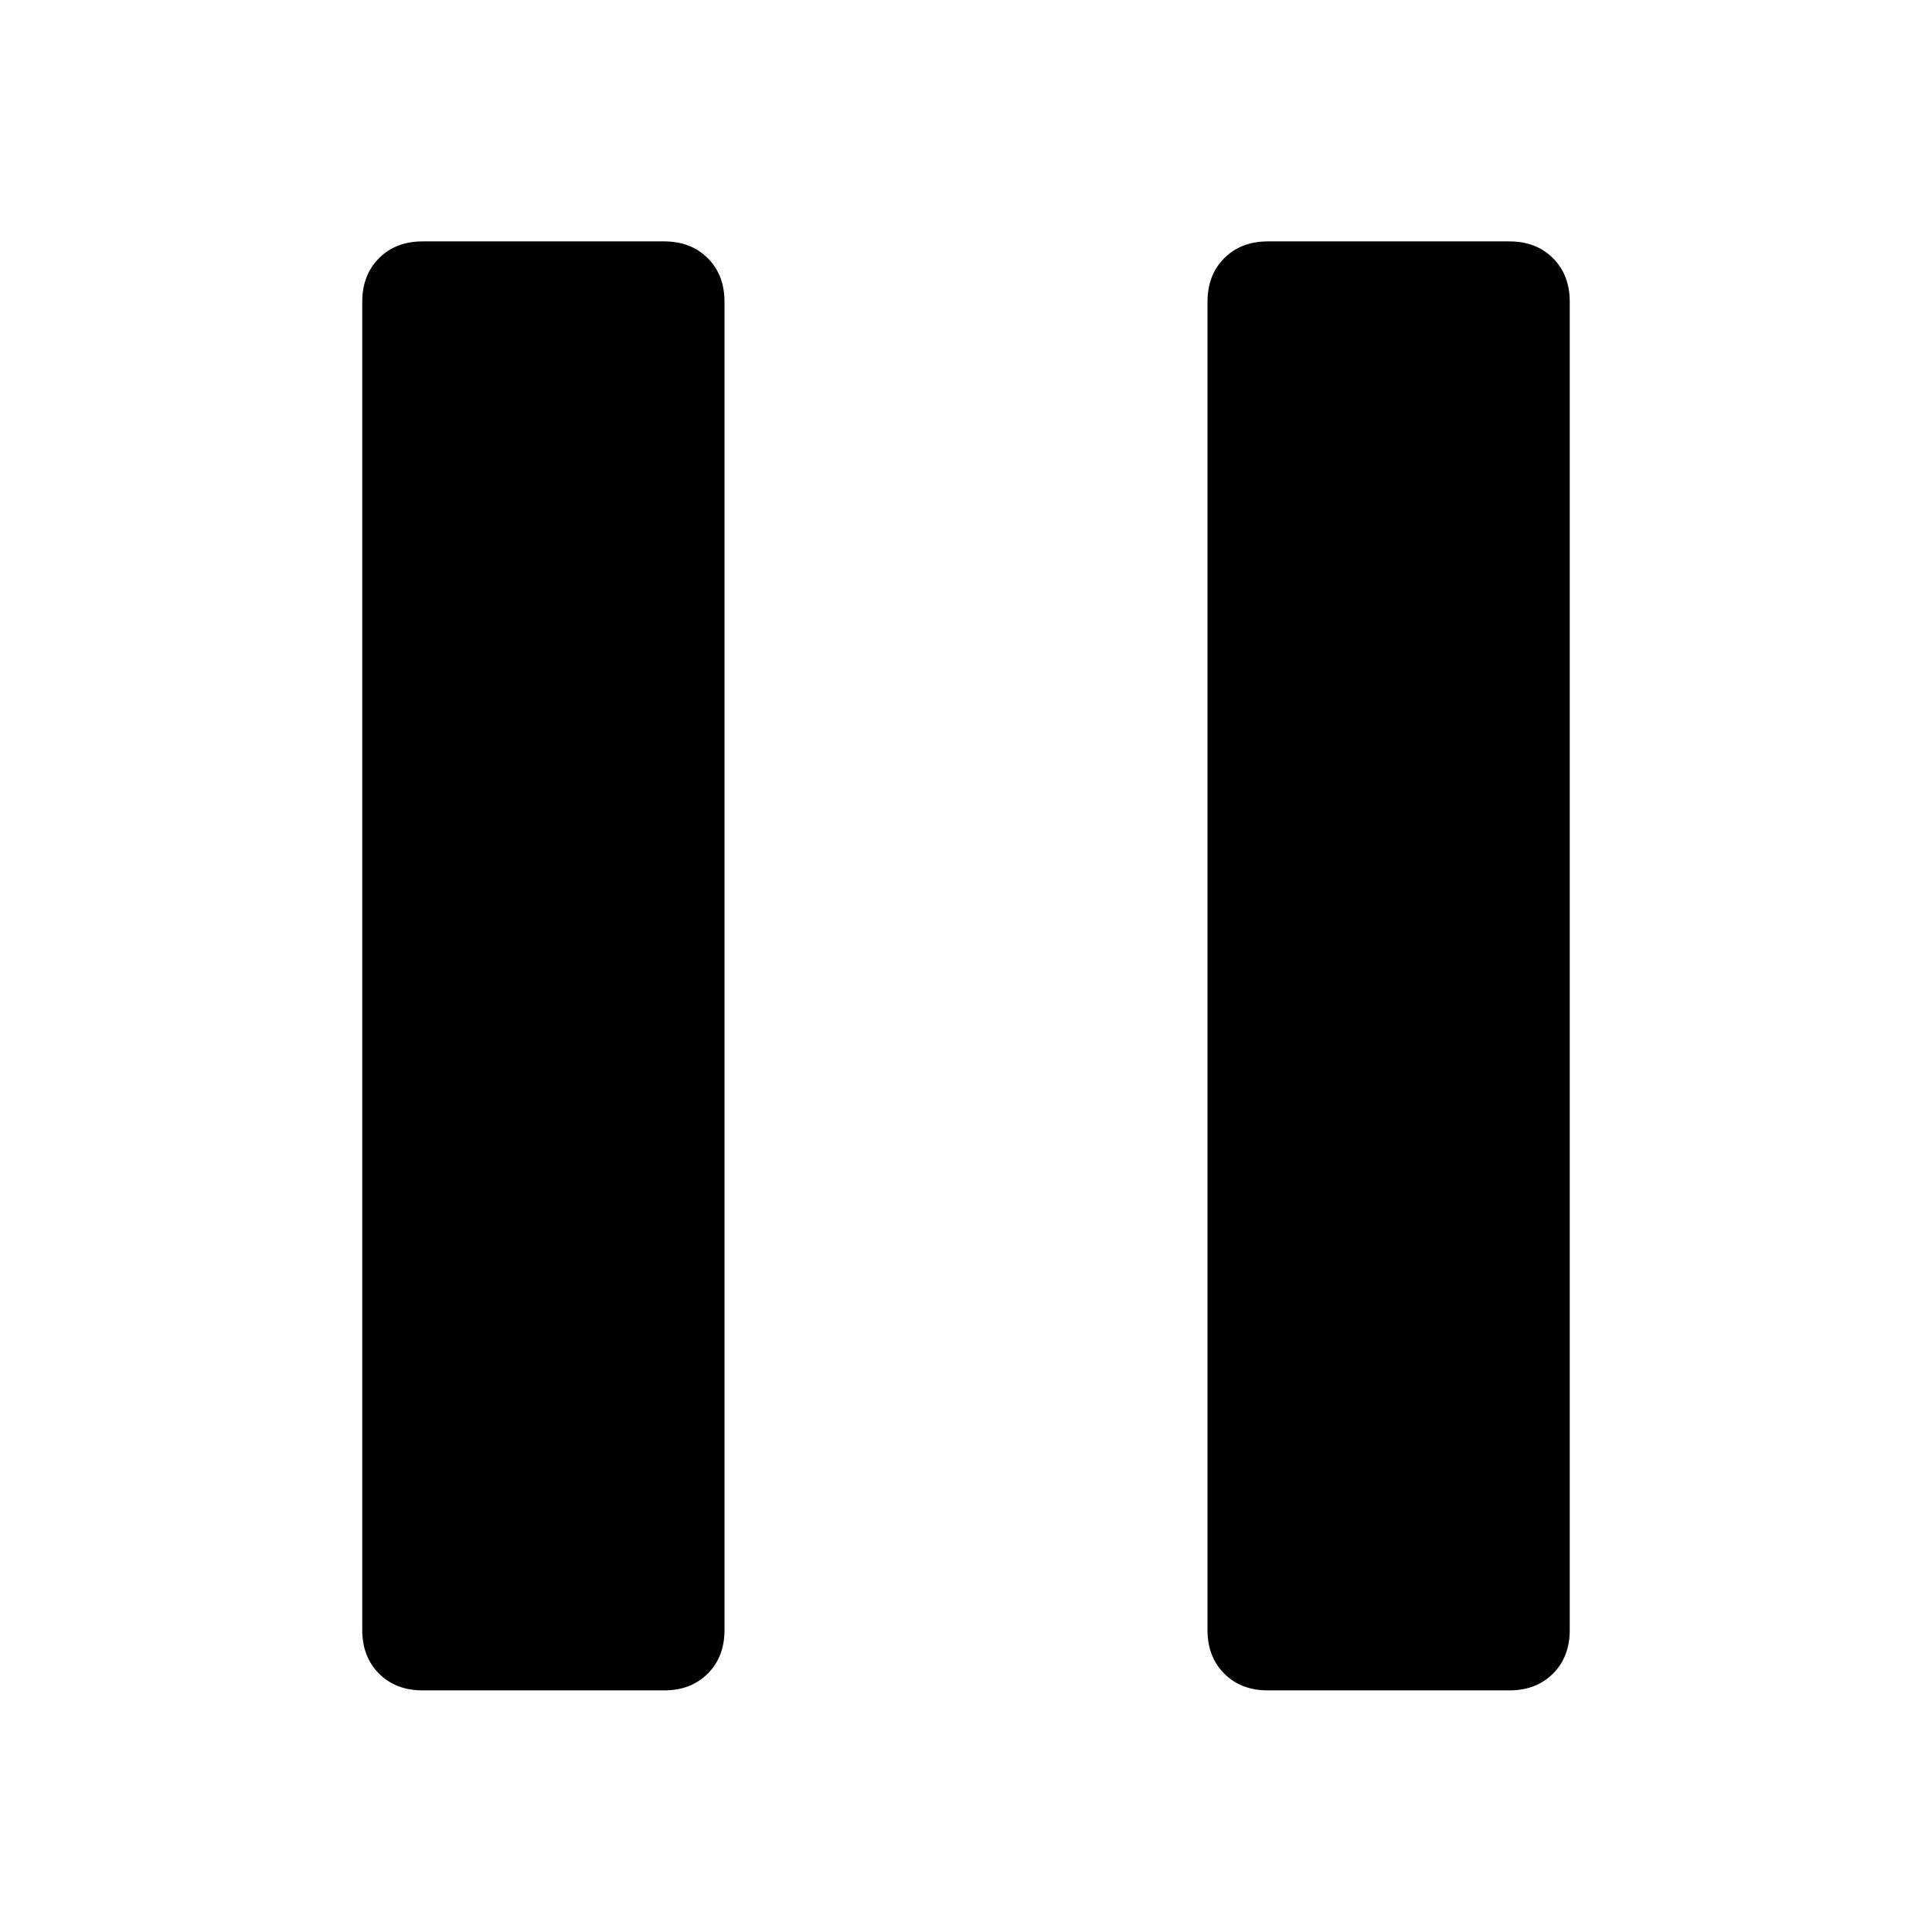 <!-- Generated by IcoMoon.io -->
<svg version="1.1" xmlns="http://www.w3.org/2000/svg" width="1024" height="1024" viewBox="0 0 1024 1024">
<title></title>
<g id="icomoon-ignore">
</g>
<path d="M640 159.944q0-14.222 8.889-23.111t23.111-8.889h128q14.222 0 23.111 8.889t8.889 23.111v704q0 14.222-8.889 23.111t-23.111 8.889h-128q-14.222 0-23.111-8.889t-8.889-23.111v-704zM224 895.944q-14.222 0-23.111-8.889t-8.889-23.111v-704q0-14.222 8.889-23.111t23.111-8.889h128q14.222 0 23.111 8.889t8.889 23.111v704q0 14.222-8.889 23.111t-23.111 8.889h-128z"></path>
</svg>
